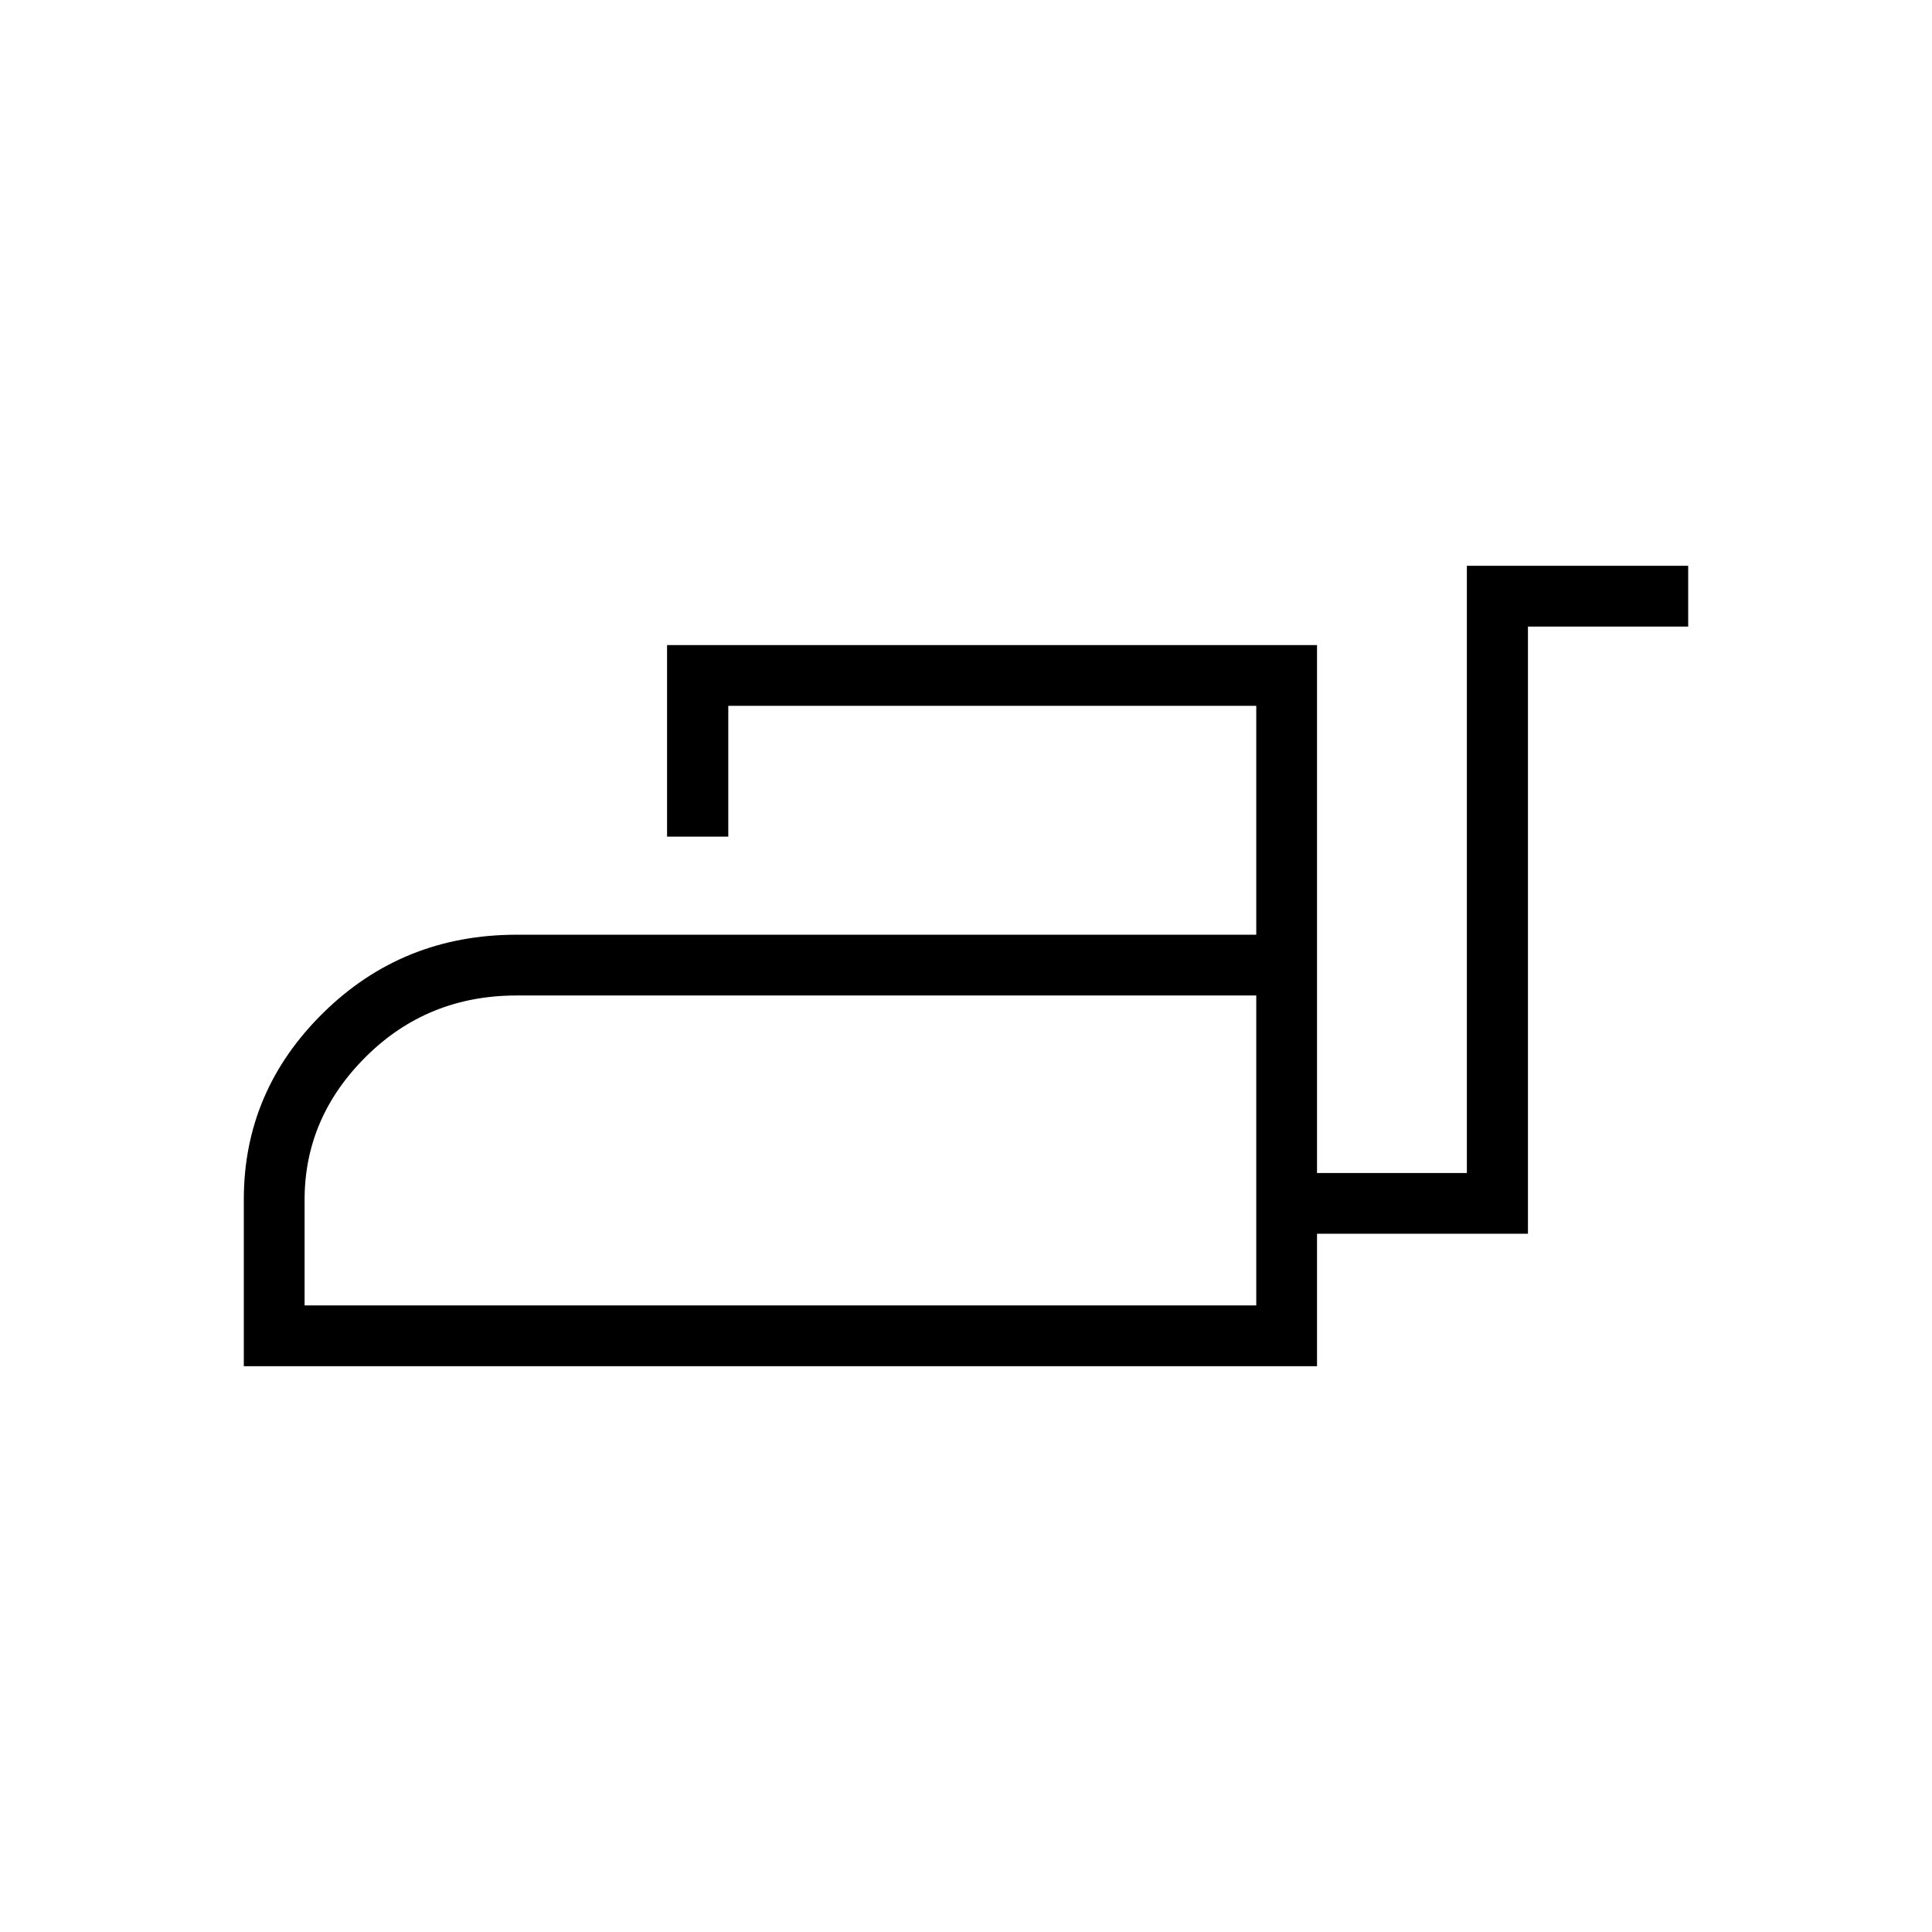 <svg xmlns="http://www.w3.org/2000/svg" height="48" viewBox="0 -960 960 960" width="48"><path d="M121.15-281.15v-82.89q0-53.84 39.45-92.67t96.16-38.83h367.47v-113.73H361.88v65h-30.42v-95.19h322.96v262.31h74.46v-301.7h109.97v30.2h-79.62v301.69H654.42v65.81H121.15Zm30.2-30.2h472.88v-154h-367.5q-44.22 0-74.8 30.31t-30.58 71.22v52.47Zm472.88 0v-154 154Z"/></svg>